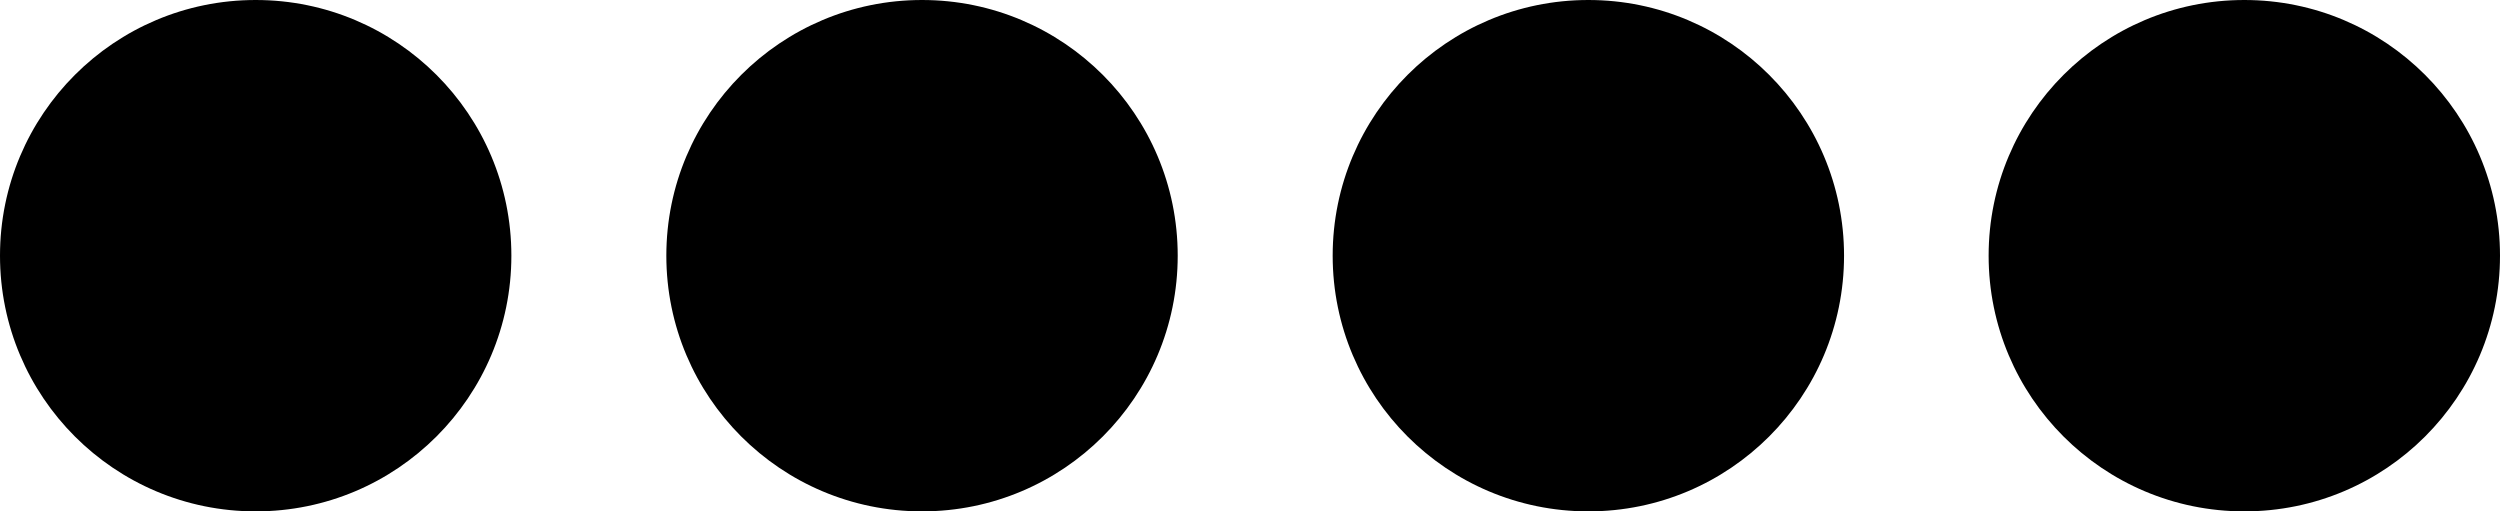 <svg xmlns="http://www.w3.org/2000/svg" viewBox="0 0 161.33 33"><title>4</title><g id="Layer_2" data-name="Layer 2"><g id="Layer_1-2" data-name="Layer 1"><g id="_4" data-name="4"><circle id="_1" data-name="1" cx="16.5" cy="16.5" r="16.5"/><circle id="_1-2" data-name="1" cx="59.5" cy="16.5" r="16.5"/><circle id="_1-3" data-name="1" cx="102.5" cy="16.5" r="16.5"/><circle id="_1-4" data-name="1" cx="144.83" cy="16.5" r="16.5"/></g></g></g></svg>